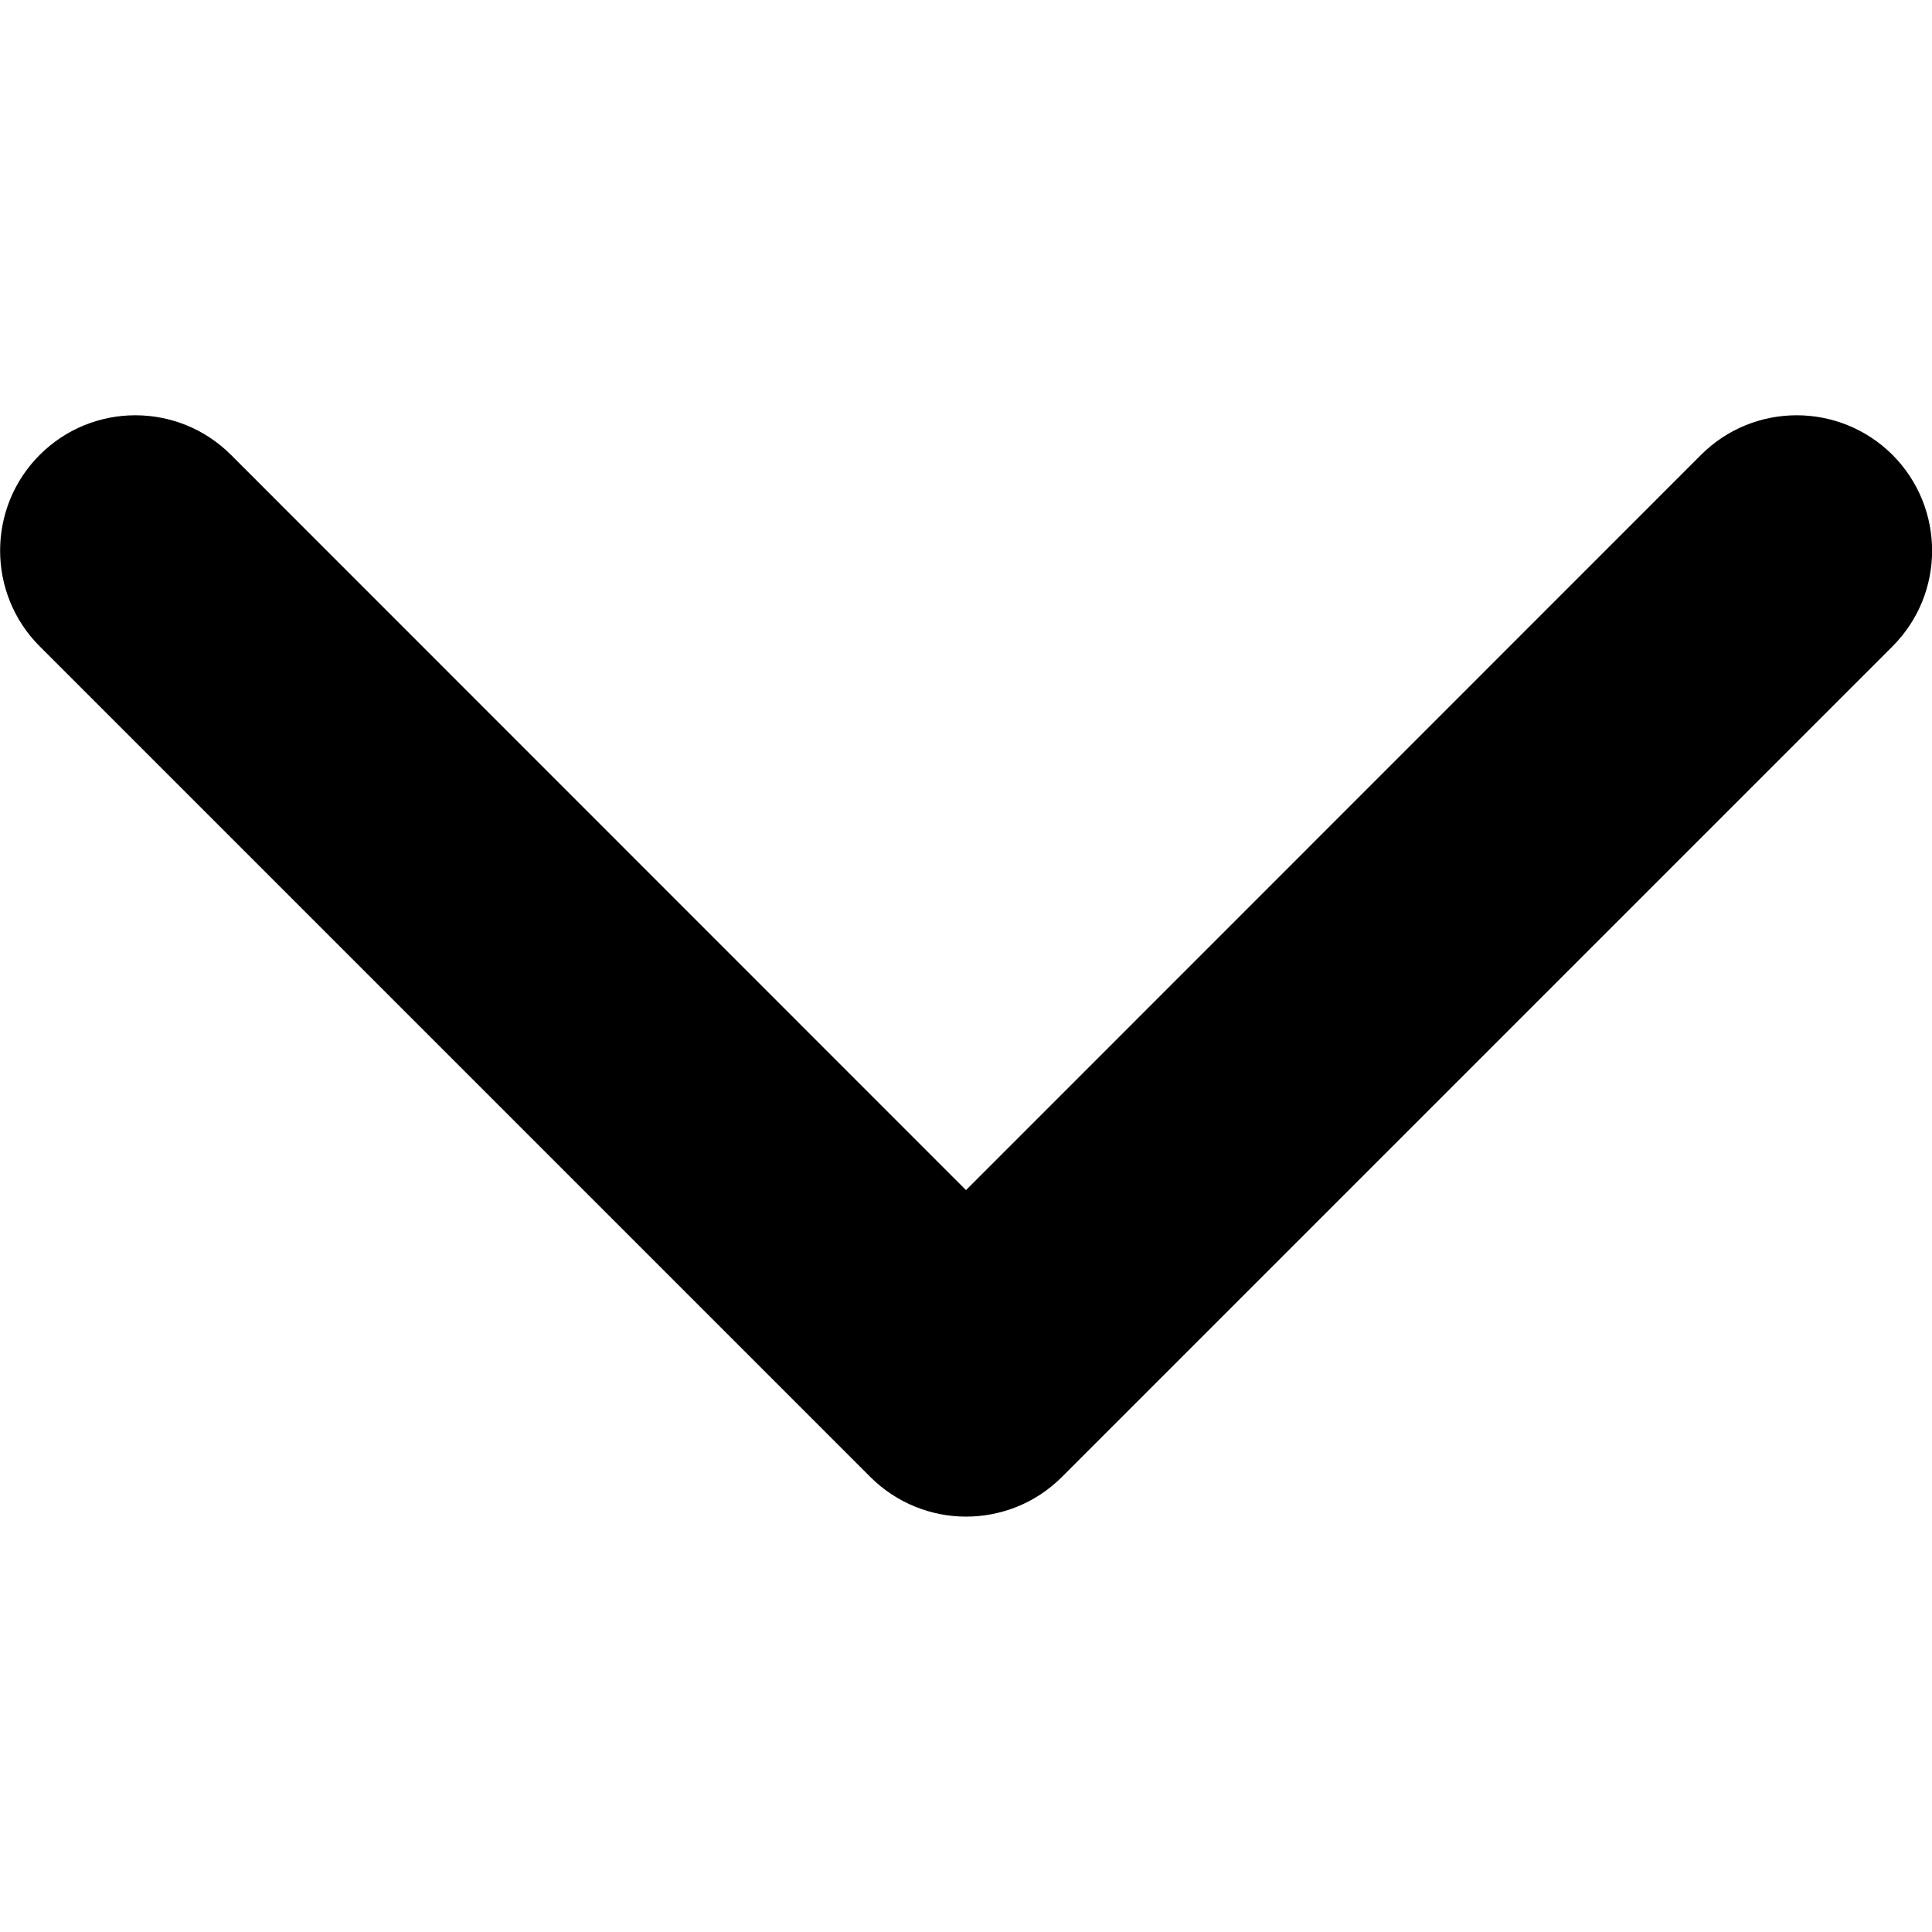 <svg width="9" height="9" viewBox="0 0 9 9" fill="none" xmlns="http://www.w3.org/2000/svg">
<g clip-path="url(#clip0)">
<path d="M4.5 7.065C4.339 7.065 4.178 7.003 4.055 6.881L0.185 3.011C-0.061 2.765 -0.061 2.365 0.185 2.119C0.431 1.873 0.83 1.873 1.076 2.119L4.5 5.544L7.924 2.119C8.17 1.873 8.569 1.873 8.816 2.119C9.062 2.366 9.062 2.765 8.816 3.011L4.946 6.881C4.823 7.004 4.661 7.065 4.5 7.065Z" fill="black"/>
</g>
<defs>
<clipPath id="clip0">
<rect width="9" height="9" fill="white"/>
</clipPath>
</defs>
</svg>
